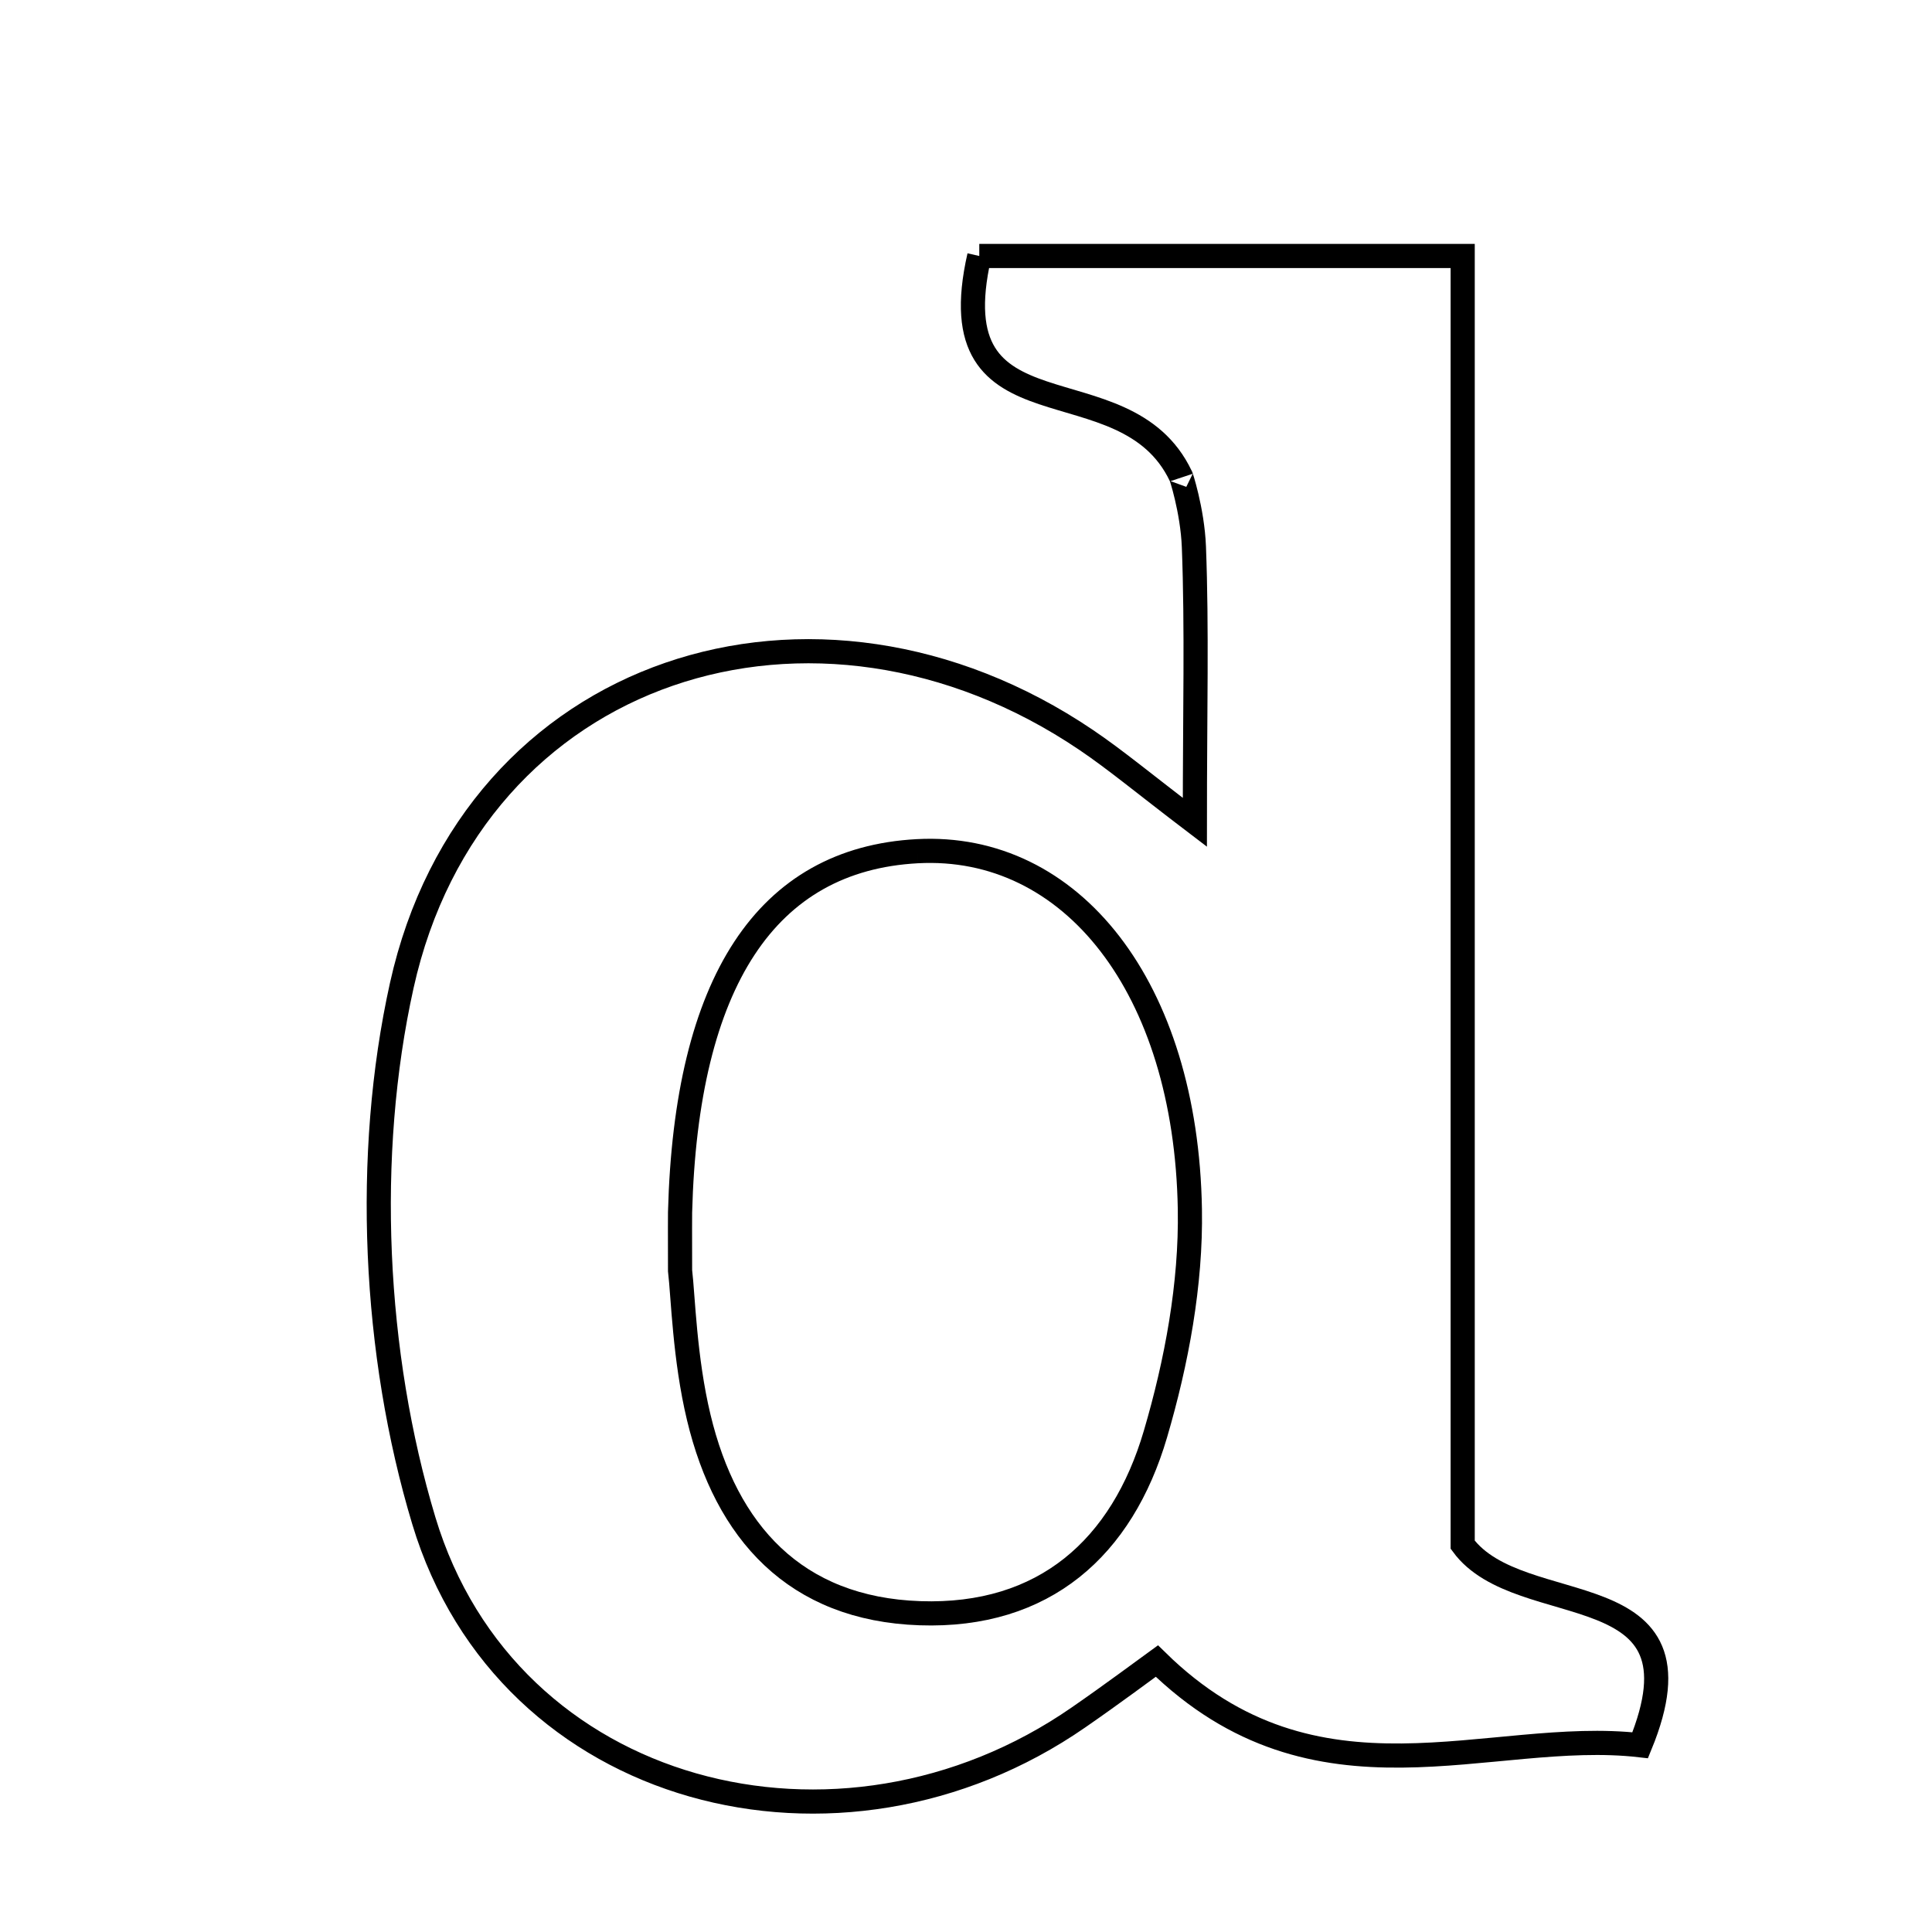 <svg xmlns="http://www.w3.org/2000/svg" viewBox="0.0 0.0 24.0 24.0" height="200px" width="200px"><path fill="none" stroke="black" stroke-width=".3" stroke-opacity="1.0"  filling="0" d="M12.165 3.18 C14.033 3.18 15.954 3.18 18.17 3.18 C18.17 8.481 18.17 13.835 18.17 19.189 C18.886 20.164 21.272 19.495 20.375 21.68 C18.499 21.465 16.358 22.585 14.371 20.634 C14.23 20.736 13.819 21.043 13.398 21.334 C10.433 23.389 6.301 22.332 5.265 18.891 C4.64 16.817 4.523 14.351 4.991 12.242 C5.871 8.276 10.127 6.916 13.493 9.192 C13.86 9.44 14.202 9.727 14.843 10.215 C14.843 8.831 14.87 7.81 14.831 6.792 C14.813 6.336 14.663 5.885 14.669 5.915 C13.972 4.442 11.629 5.537 12.165 3.18"></path>
<path fill="none" stroke="black" stroke-width=".3" stroke-opacity="1.0"  filling="0" d="M11.394 10.574 C13.31 10.47 14.734 12.265 14.781 15.021 C14.797 15.952 14.617 16.918 14.353 17.816 C13.939 19.224 12.973 20.093 11.428 20.04 C9.877 19.987 9.021 19.031 8.68 17.607 C8.504 16.874 8.486 16.104 8.448 15.784 C8.448 15.251 8.446 15.155 8.448 15.06 C8.523 12.196 9.521 10.675 11.394 10.574"></path></svg>